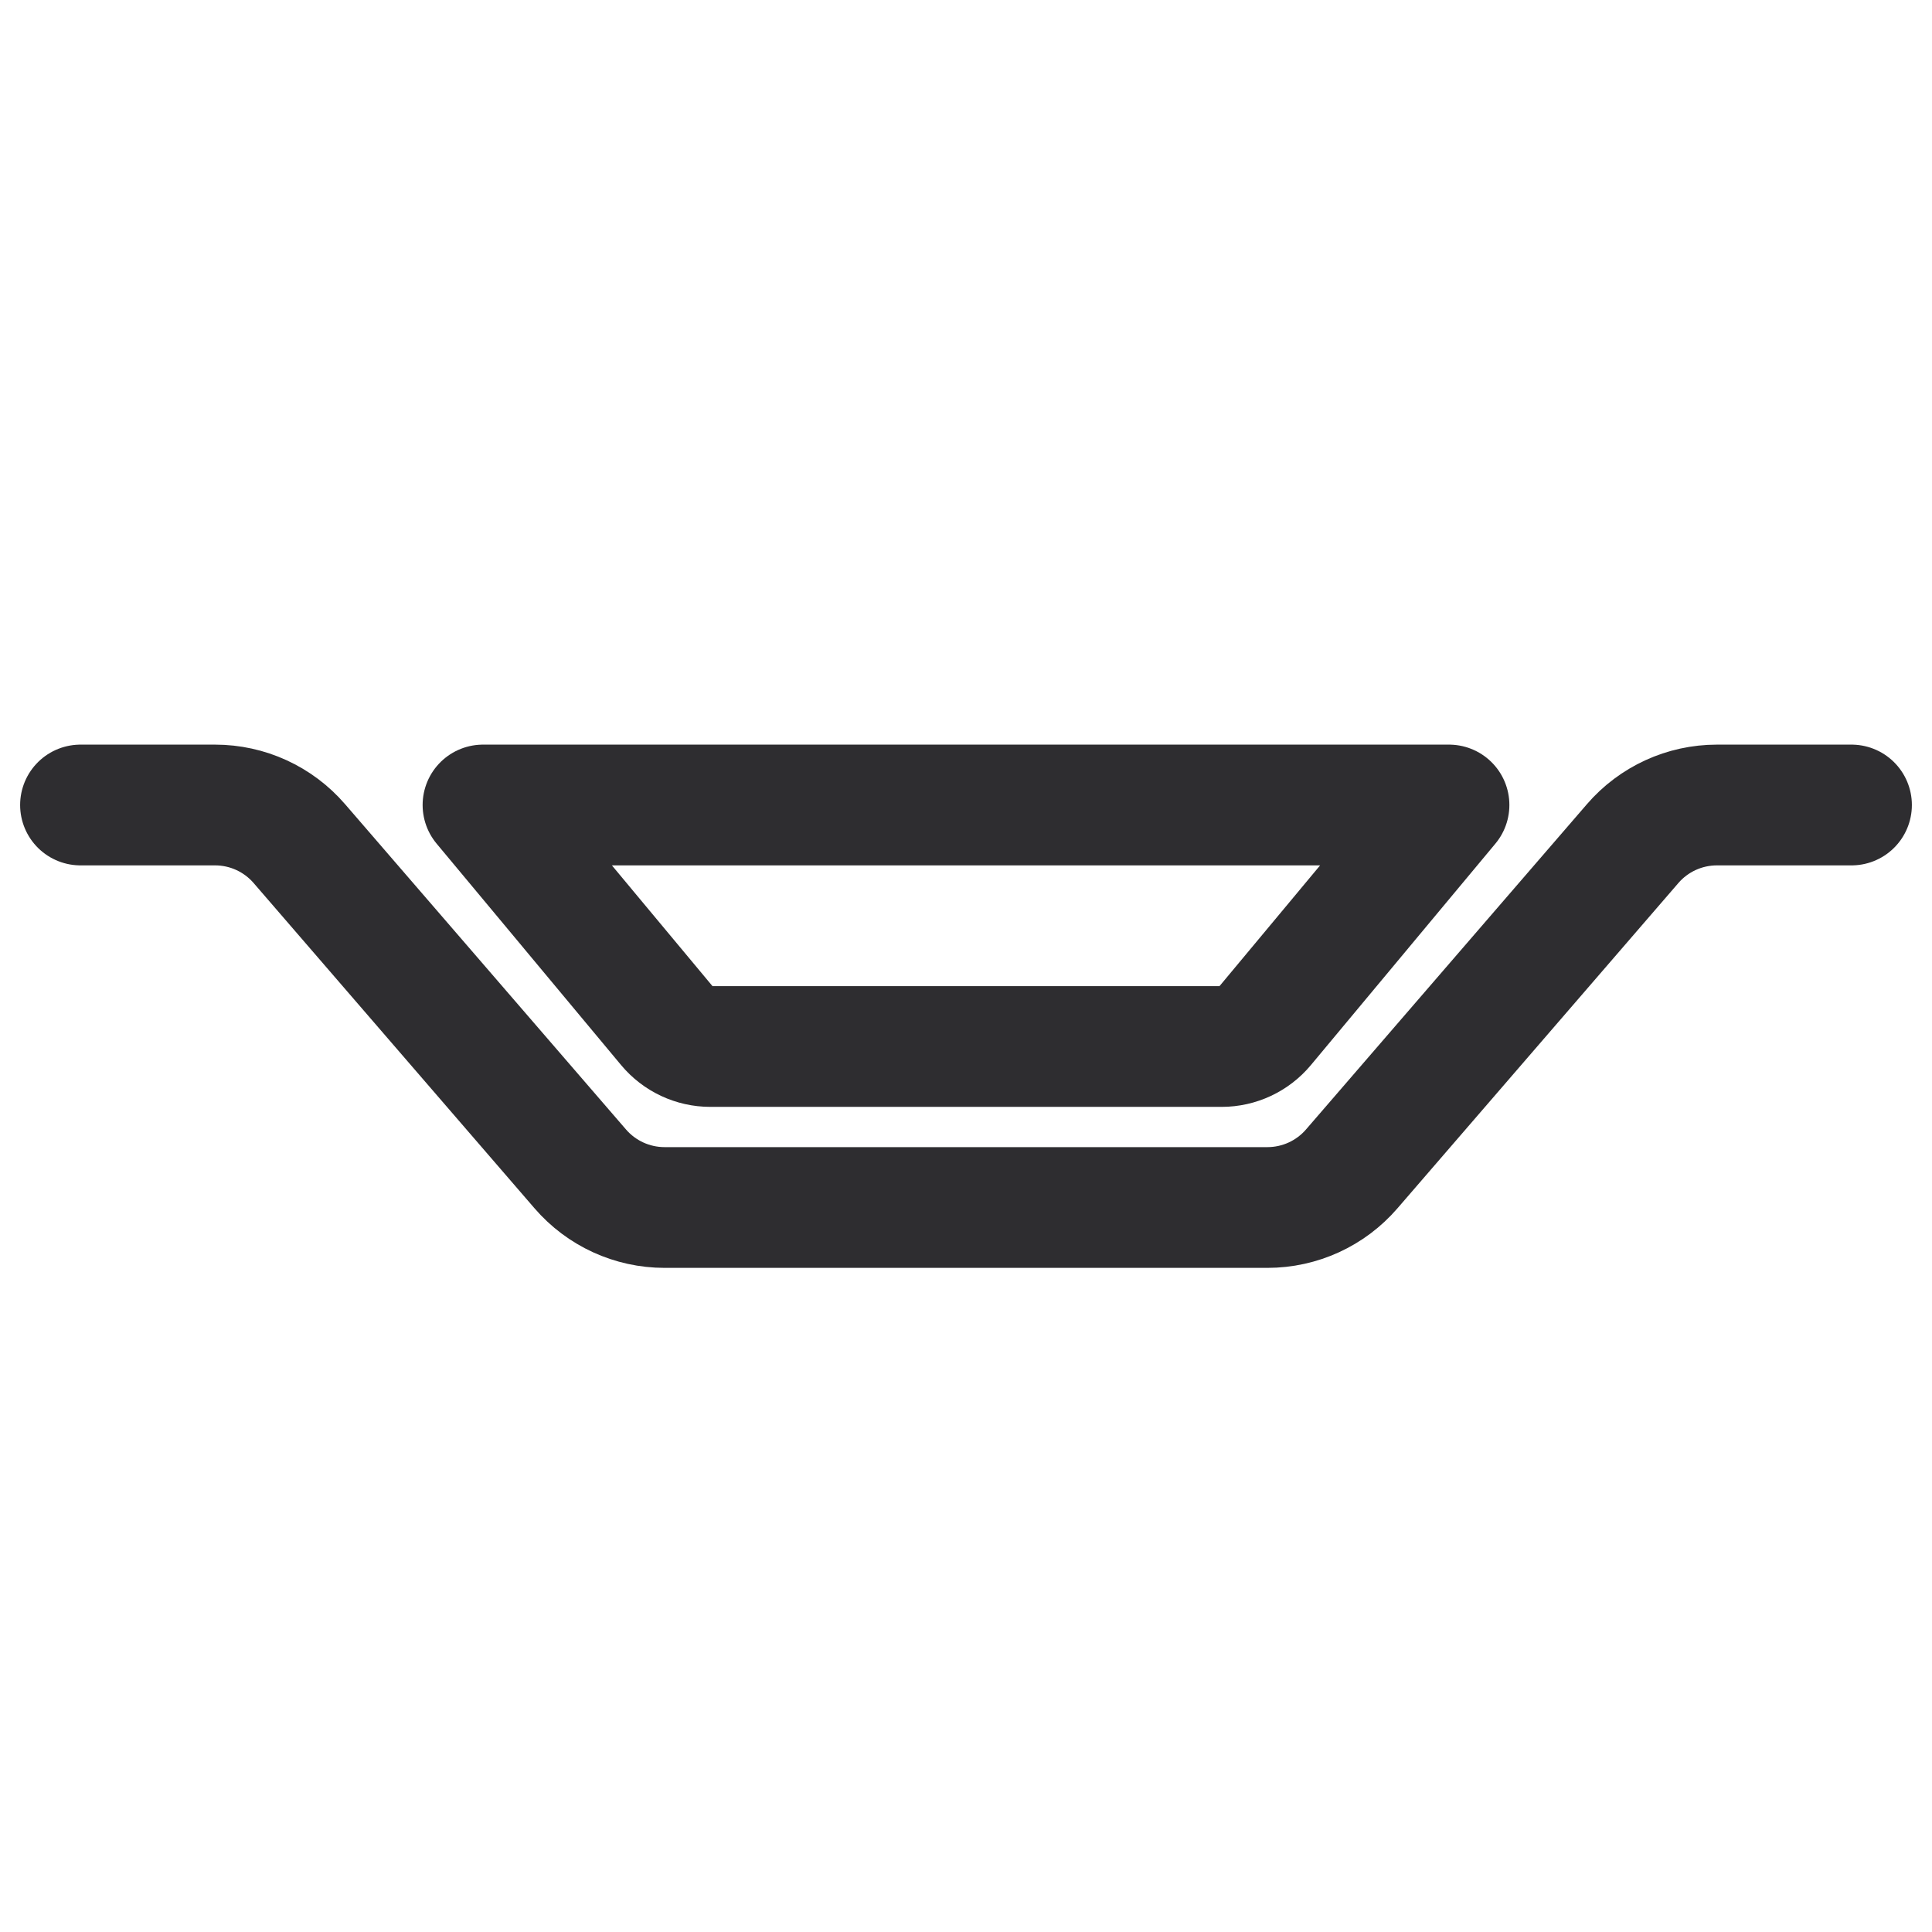 <svg width="24" height="24" viewBox="0 0 24 24" fill="none" xmlns="http://www.w3.org/2000/svg">
<path d="M23 10H21.329C20.926 10 20.544 10.175 20.281 10.48C19.116 11.828 17.957 13.172 16.792 14.52C16.529 14.825 16.147 15 15.744 15H8.256C7.853 15 7.471 14.825 7.208 14.52C6.043 13.172 4.884 11.828 3.719 10.48C3.456 10.175 3.074 10 2.671 10H1" stroke="#2E2D30" stroke-width="1.5" stroke-linecap="round" stroke-linejoin="round"/>
<path d="M18 10L15.708 12.751C15.576 12.909 15.381 13 15.176 13H8.824C8.619 13 8.424 12.909 8.292 12.751L6 10L18 10Z" stroke="#2E2D30" stroke-width="1.5" stroke-linecap="round" stroke-linejoin="round"/>
</svg>
